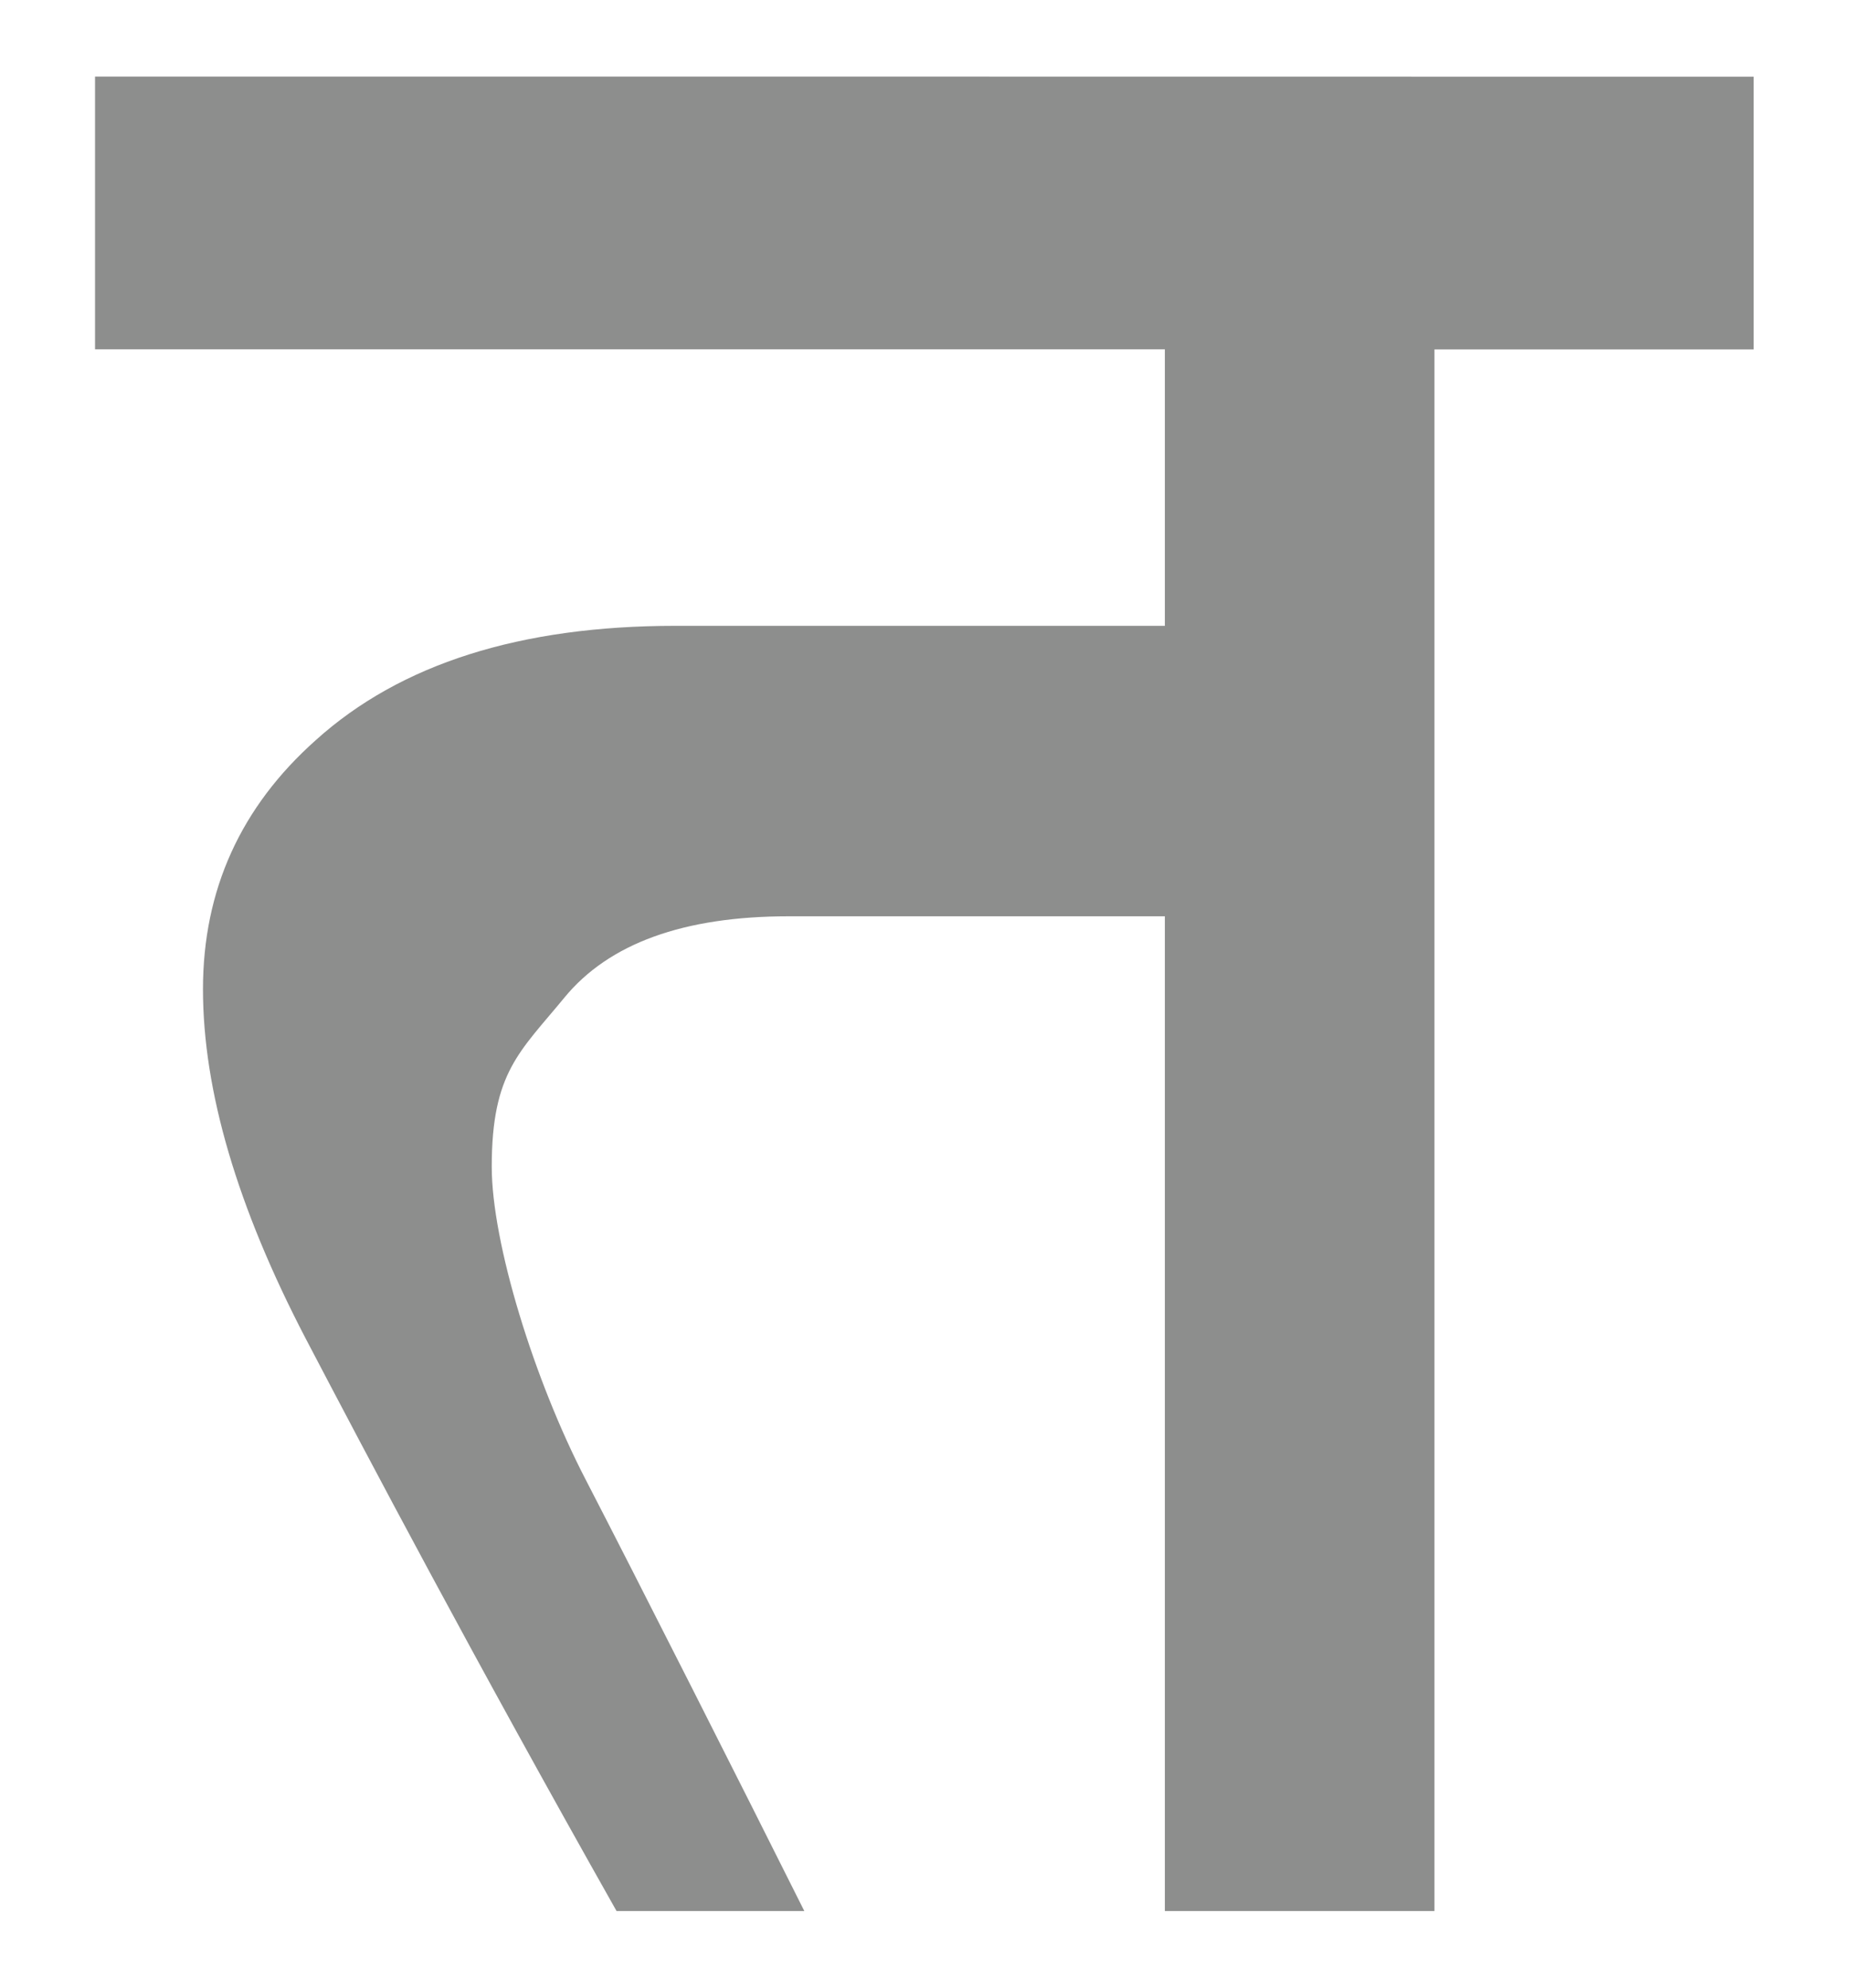 <svg id="Layer_1" data-name="Layer 1" xmlns="http://www.w3.org/2000/svg" viewBox="0 0 400 430"><defs><style>.cls-1{fill:#8d8e8d;}</style></defs><path class="cls-1" d="M208.34,16.57H20.56v59H252v59.82H146.13q-50.38,0-77.78,24.7Q43.92,181.82,43.91,214q0,32.94,22.22,75.58c13.33,25.45,36.34,69.09,67.25,123.85H174c-13.53-27.05-36.23-71.95-47.34-93.41s-20.28-51.14-20.28-67.62c0-20.44,6.08-24.84,15.71-36.57s25.8-17.6,48.52-17.6H252v215.2h58.32V75.59h69.06l0-59Z"/></svg>